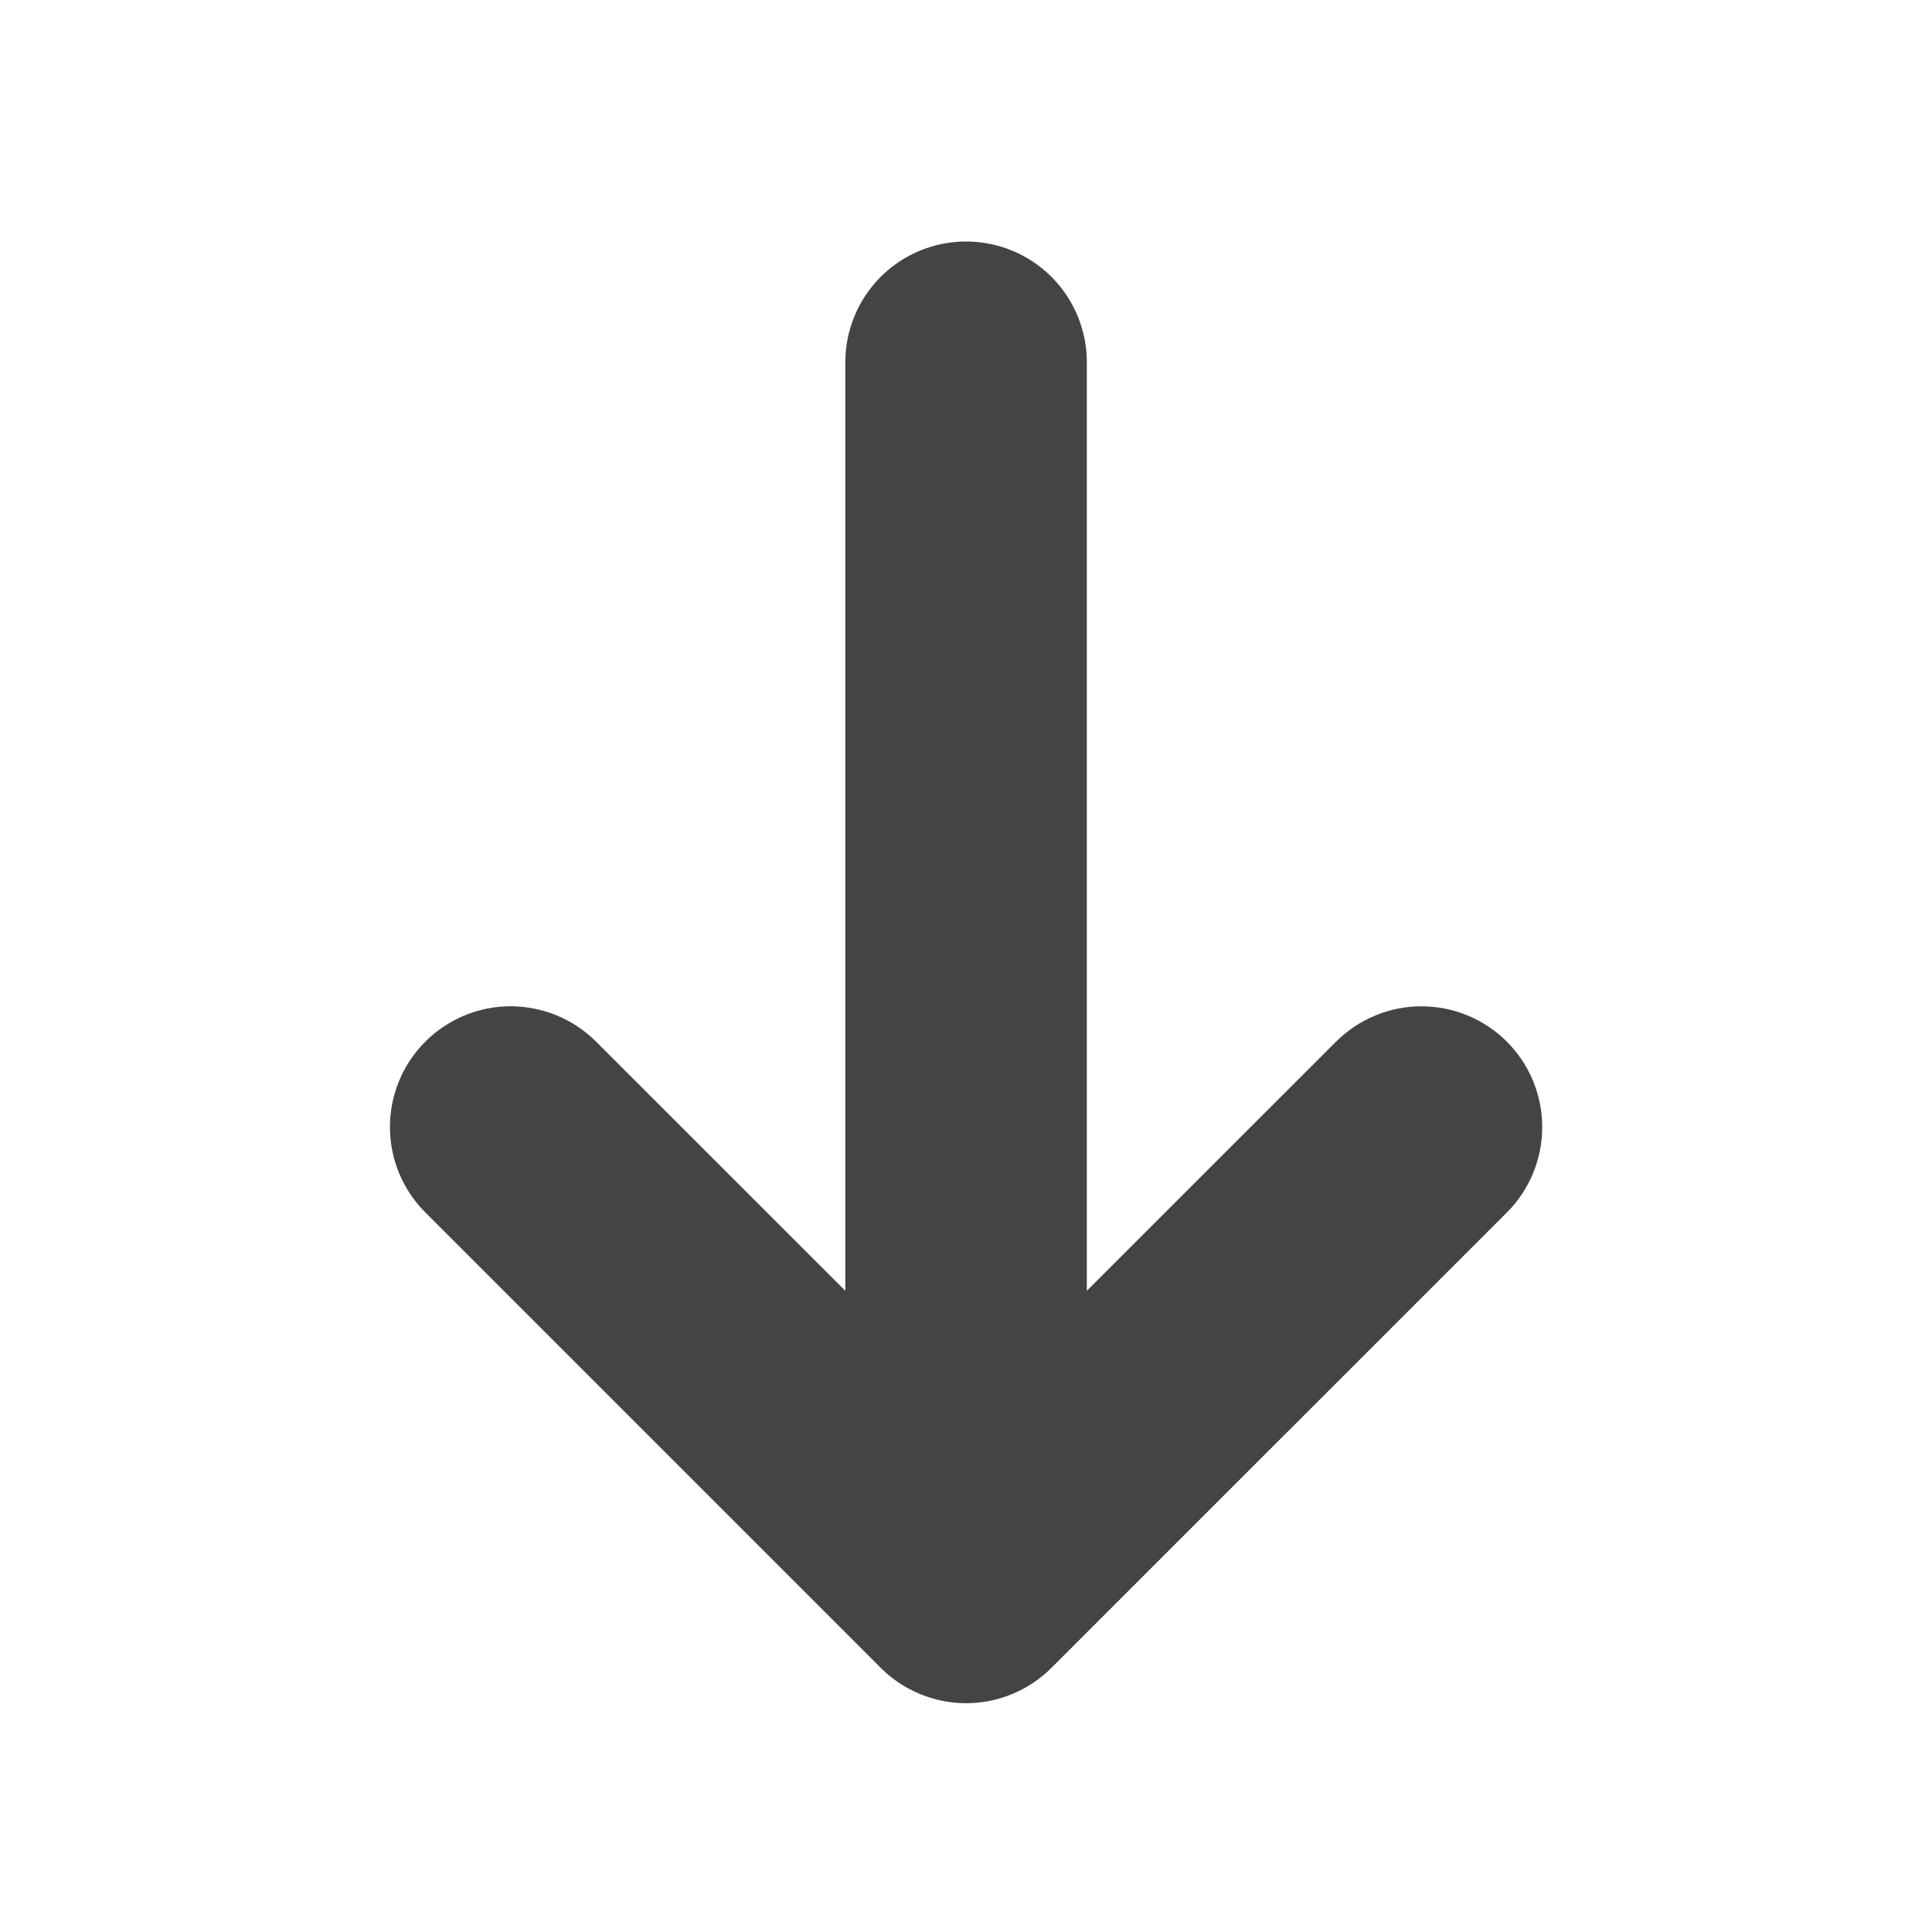 <svg width="24" height="24" viewBox="0 0 24 24" fill="none" xmlns="http://www.w3.org/2000/svg">
<g clip-path="url(#clip0_2122_606)">
<path d="M10.501 16.035L7.405 12.94C7.124 12.659 6.742 12.501 6.344 12.5C5.946 12.5 5.565 12.658 5.283 12.94C5.002 13.221 4.844 13.602 4.844 14C4.844 14.398 5.002 14.78 5.283 15.061L10.94 20.718C11.079 20.857 11.245 20.968 11.427 21.043C11.609 21.119 11.804 21.158 12.001 21.158C12.198 21.158 12.393 21.119 12.575 21.043C12.757 20.968 12.923 20.857 13.062 20.718L18.719 15.062C18.858 14.923 18.969 14.757 19.044 14.575C19.119 14.393 19.158 14.198 19.158 14.001C19.158 13.804 19.119 13.609 19.044 13.427C18.969 13.245 18.858 13.079 18.719 12.94C18.579 12.801 18.414 12.69 18.232 12.615C18.05 12.539 17.855 12.501 17.658 12.501C17.461 12.501 17.266 12.539 17.084 12.615C16.902 12.69 16.736 12.801 16.597 12.94L13.501 16.035V4.5C13.501 4.102 13.343 3.721 13.062 3.439C12.78 3.158 12.399 3 12.001 3C11.603 3 11.222 3.158 10.94 3.439C10.659 3.721 10.501 4.102 10.501 4.5V16.035Z" fill="#444444"/>
</g>
<defs>
<clipPath id="clip0_2122_606">
<rect width="24" height="24" fill="white"/>
</clipPath>
</defs>
</svg>
